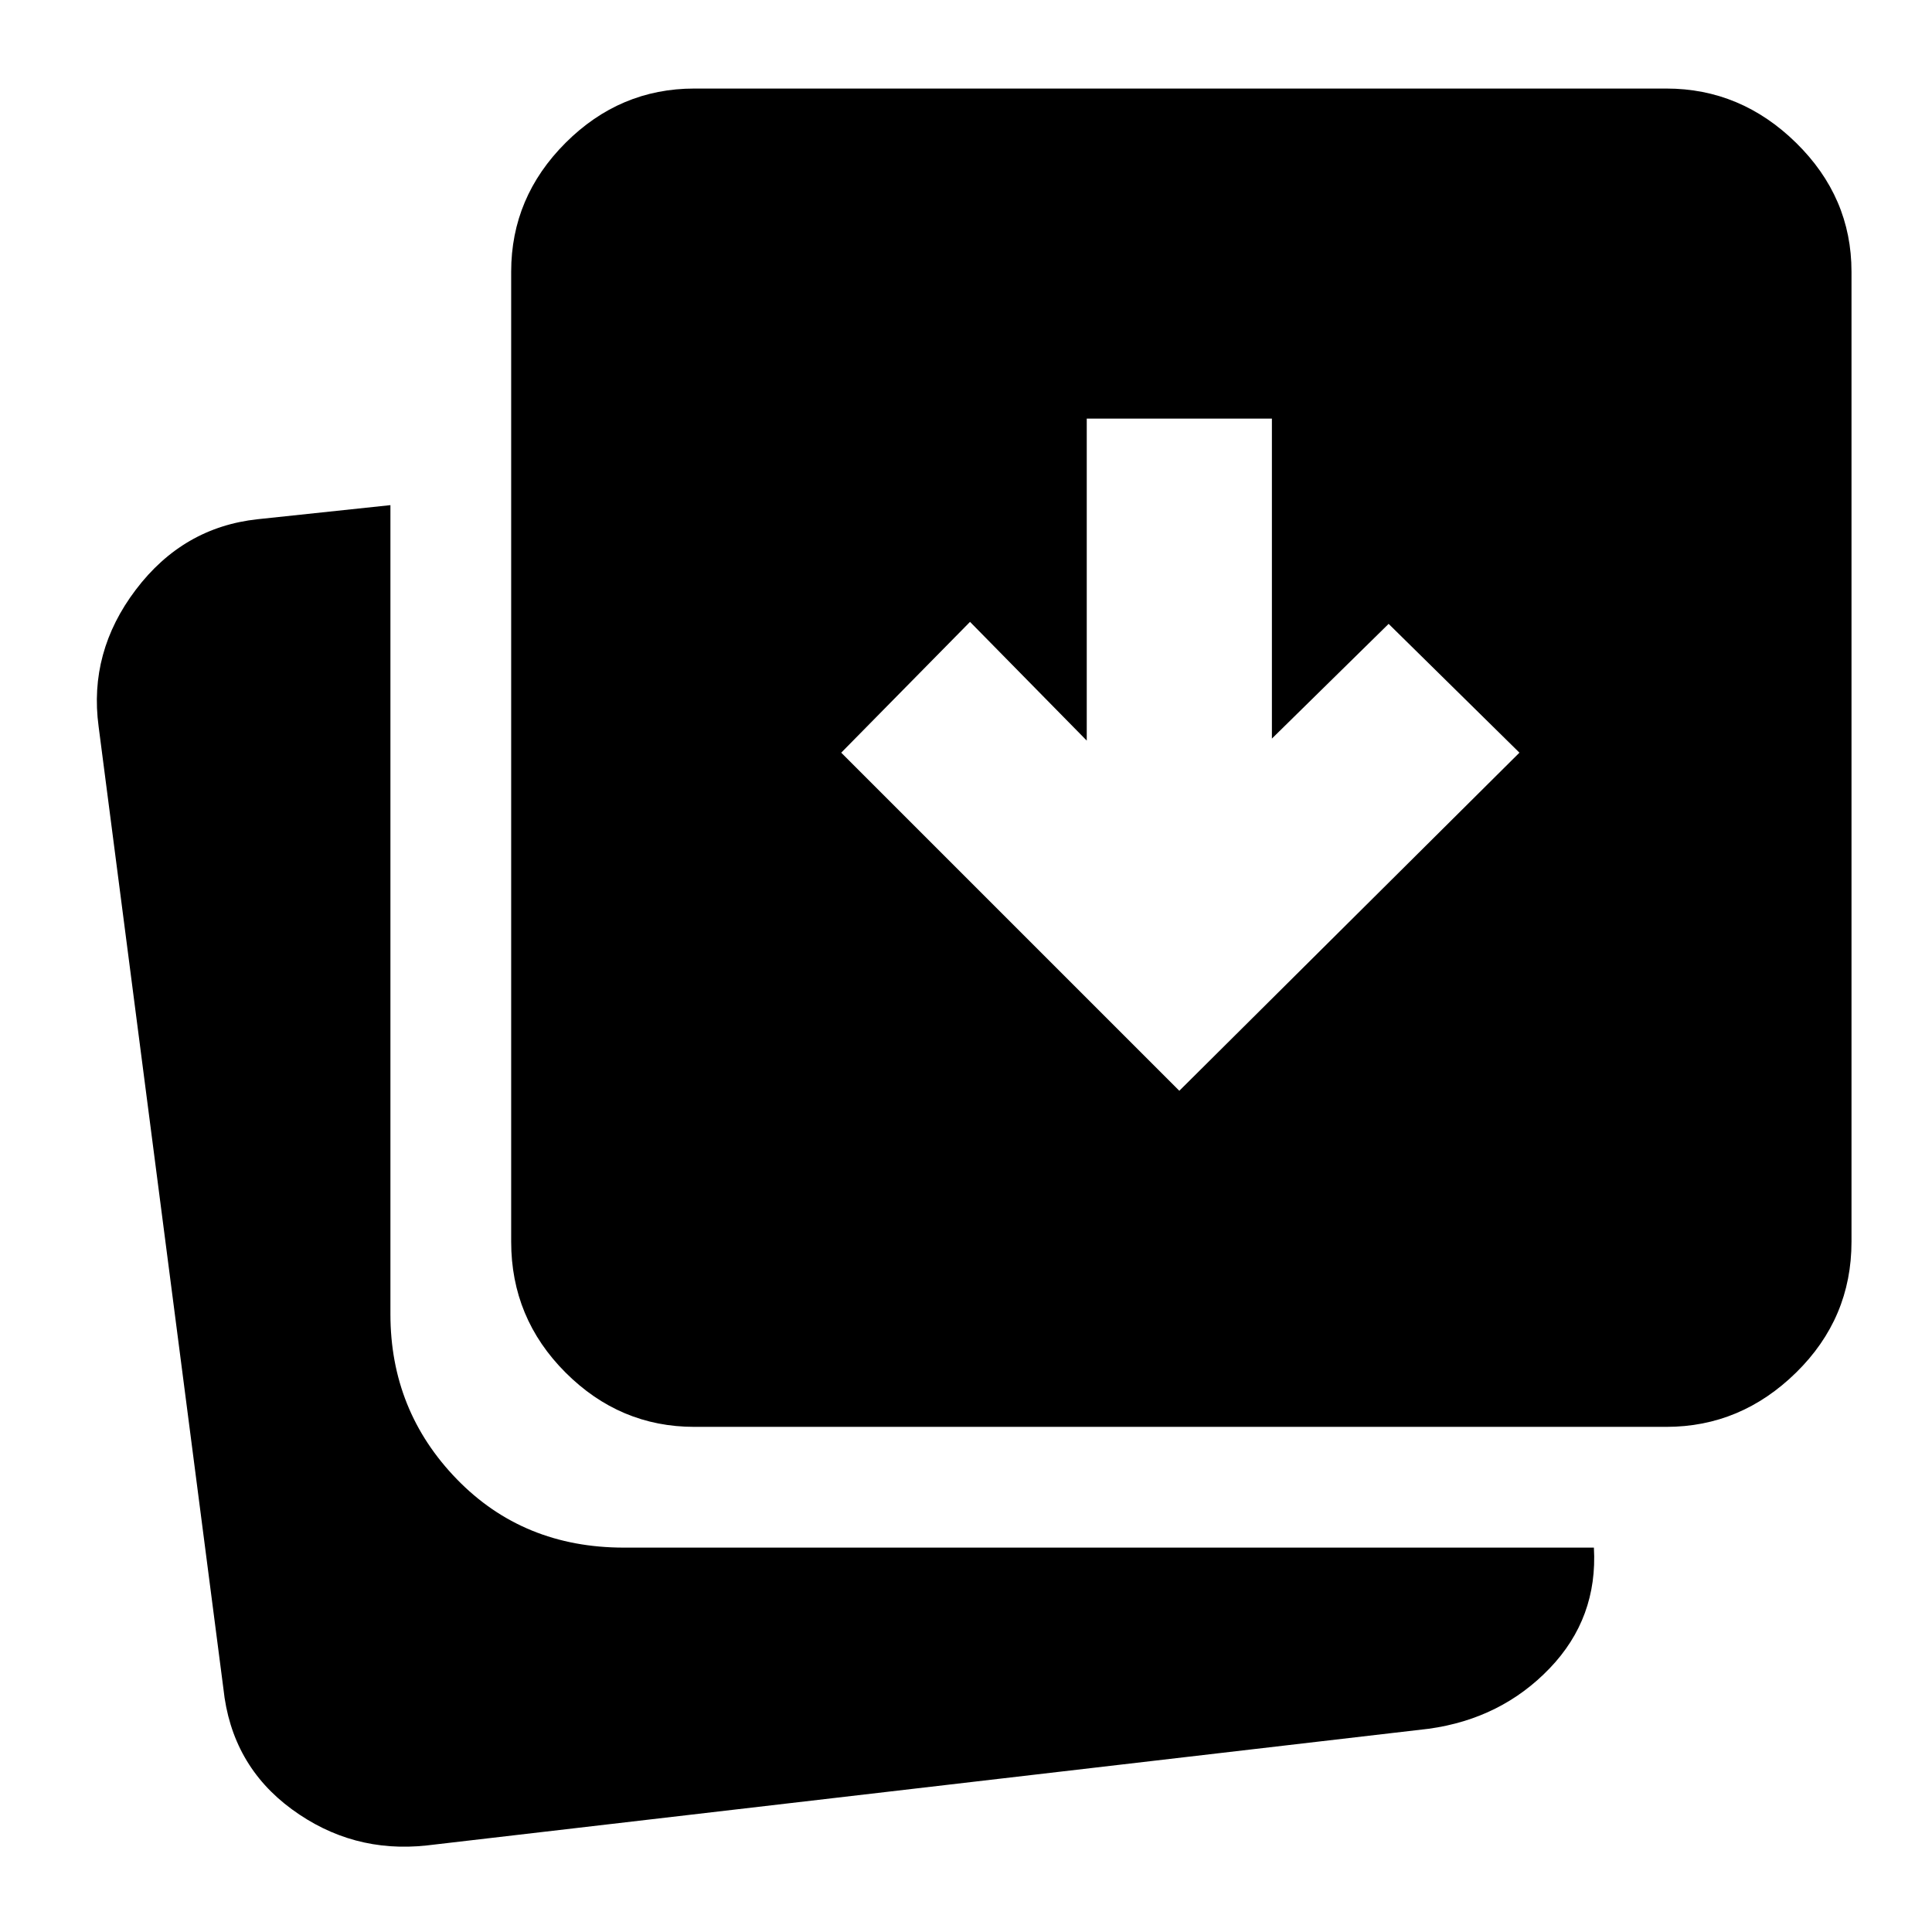 <svg xmlns="http://www.w3.org/2000/svg" height="48" viewBox="0 96 960 960" width="48"><path d="m586 638 169-168-65-64-58 57V304h-92v160l-58-59-64 65 168 168ZM345 805q-37 0-64-27t-27-65V231q0-37 27-64t64-27h483q37 0 64.5 27t27.5 64v482q0 38-27.5 65T828 805H345Zm-133 208q-37 4-67-18t-34-60L49 457q-5-37 18.5-68t60.5-35l66-7v402q0 48 33 82t83 34h482q2 35-22 60t-60 30l-498 58Z"/></svg>